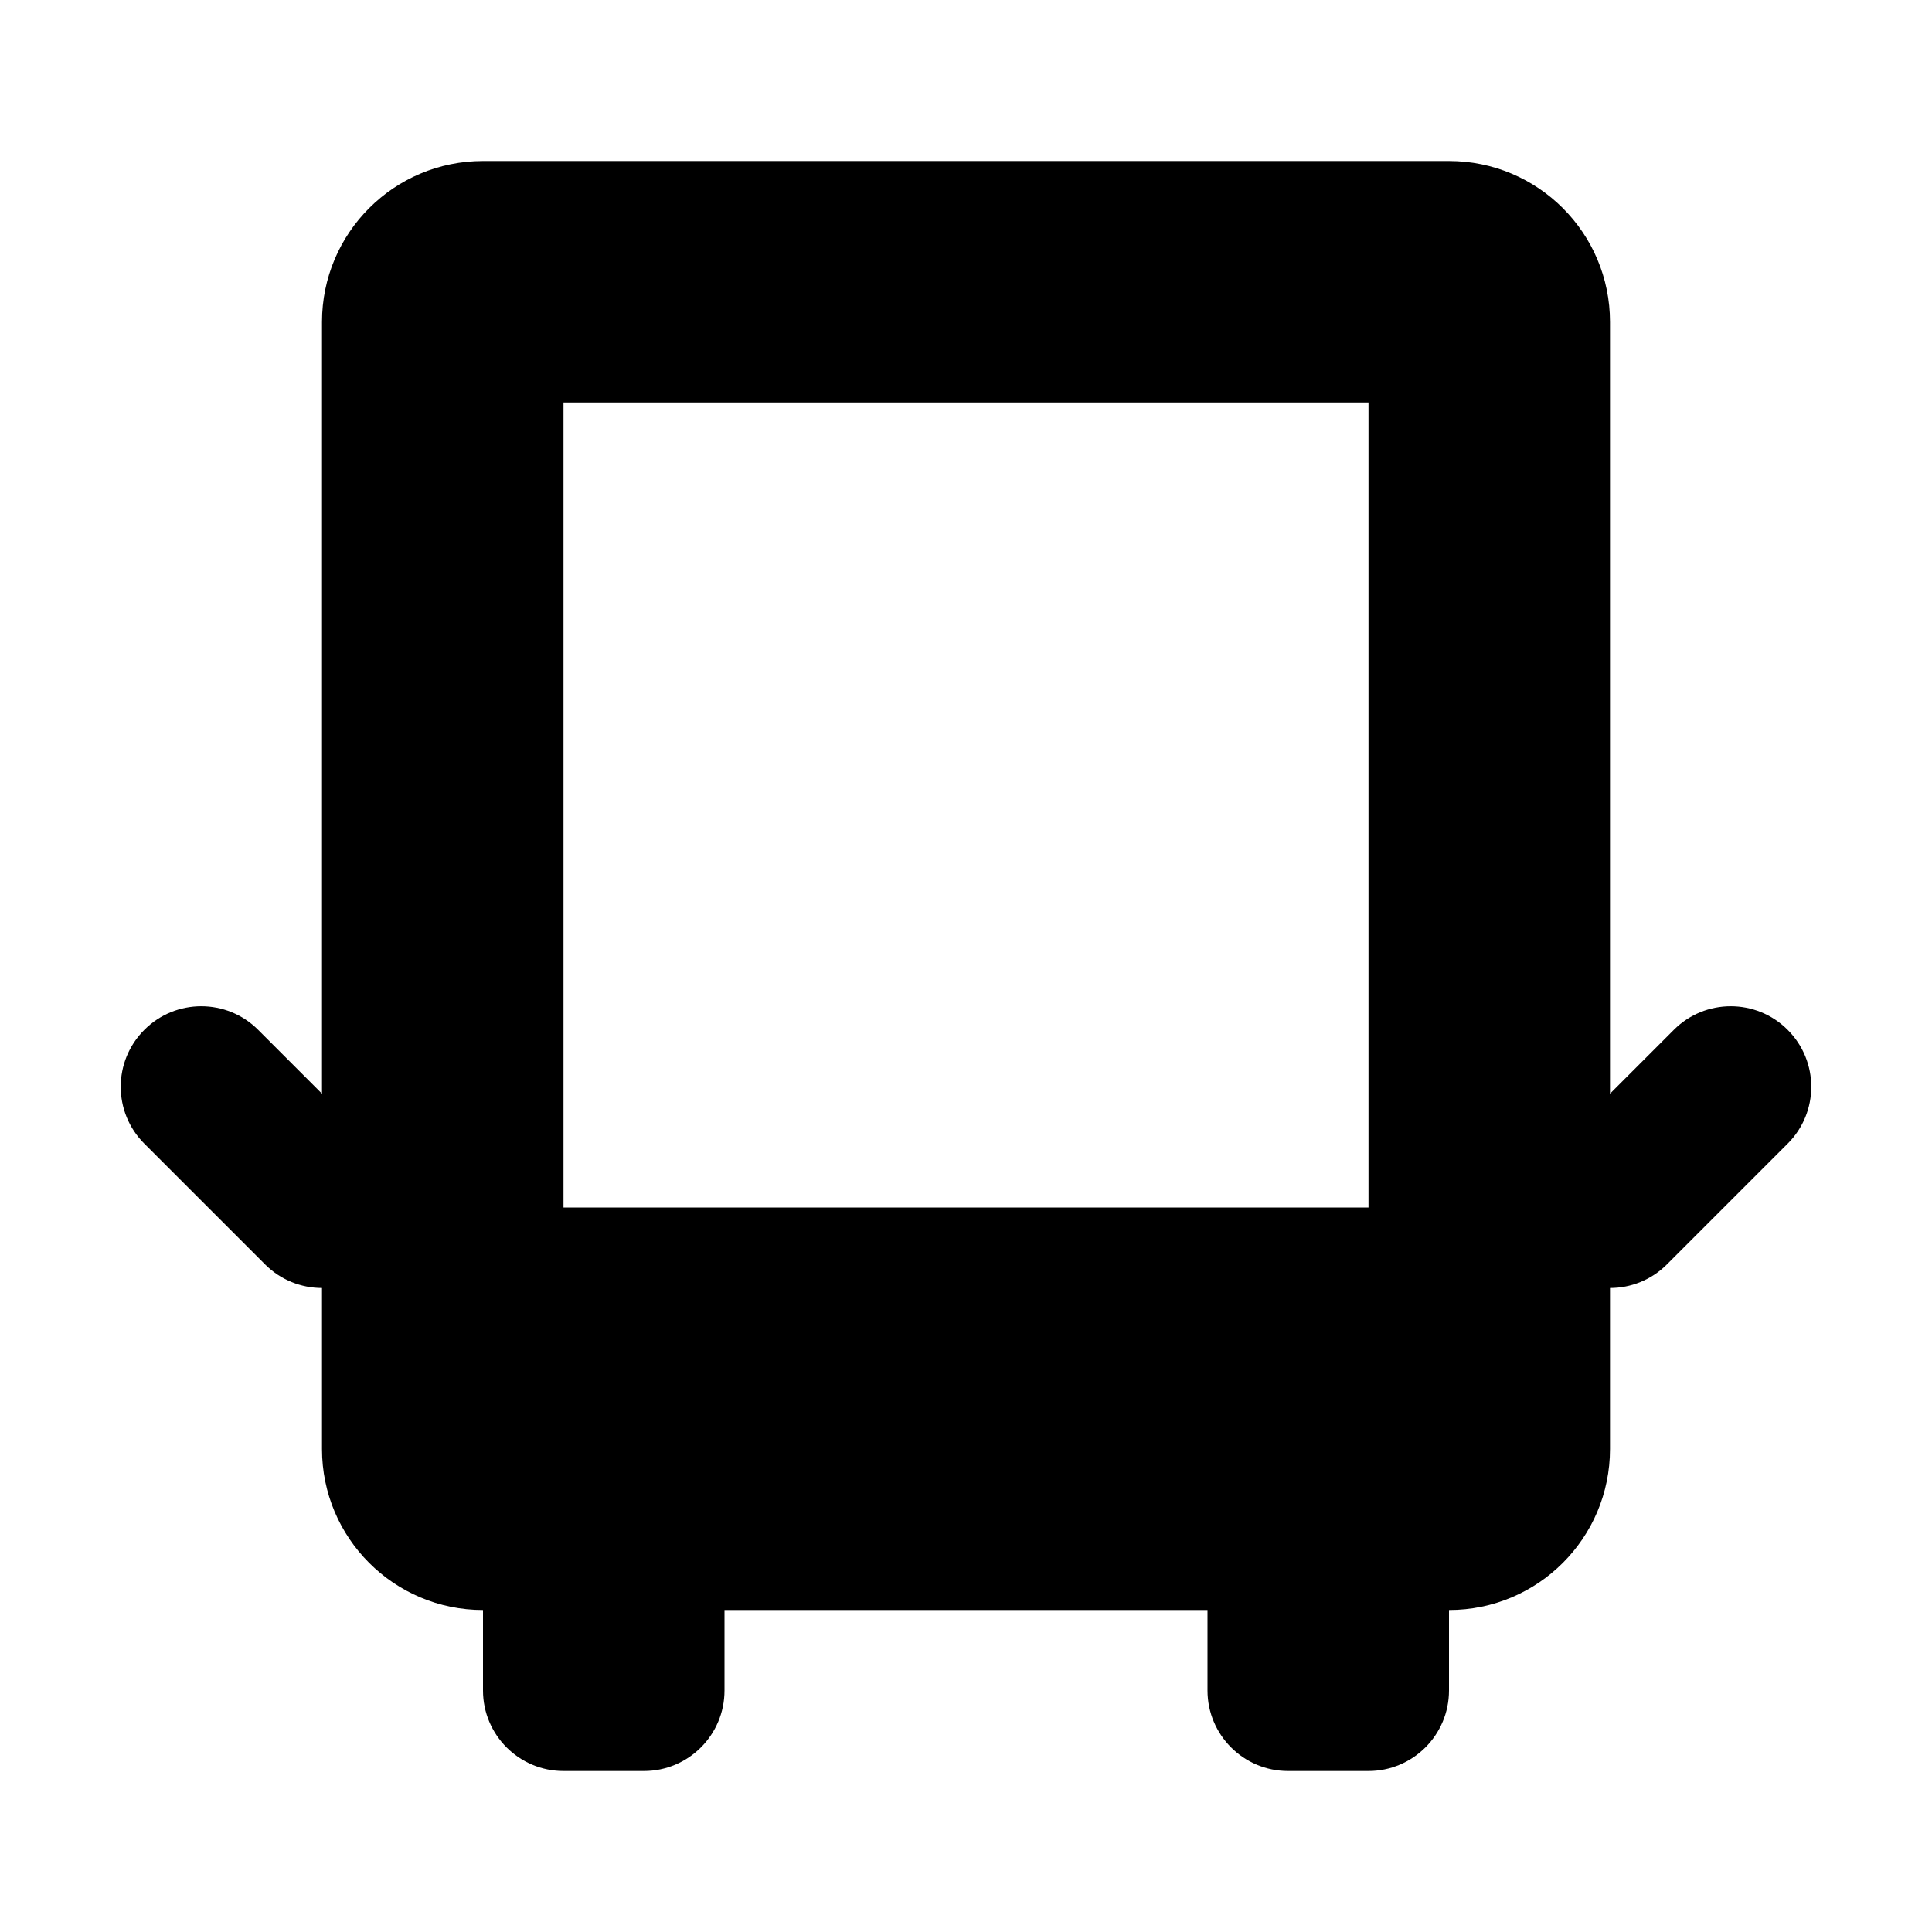 <svg width="24" height="24" viewBox="0 0 24 24" fill="none" xmlns="http://www.w3.org/2000/svg">
<path fill-rule="evenodd" clip-rule="evenodd" d="M6 2H18C19.105 2 20 2.895 20 4V13.586L20.793 12.793C21.183 12.402 21.817 12.402 22.207 12.793C22.598 13.183 22.598 13.817 22.207 14.207L20.707 15.707C20.512 15.902 20.256 16 20 16V18C20 19.105 19.105 20 18 20V21C18 21.552 17.552 22 17 22H16C15.448 22 15 21.552 15 21V20H9V21C9 21.552 8.552 22 8 22H7C6.448 22 6 21.552 6 21V20C4.895 20 4 19.105 4 18V16C3.744 16 3.488 15.902 3.293 15.707L1.793 14.207C1.402 13.817 1.402 13.183 1.793 12.793C2.183 12.402 2.817 12.402 3.207 12.793L4 13.586V4C4 2.895 4.895 2 6 2ZM17 5H7V15H17V5Z" fill="currentColor"/>
</svg>
